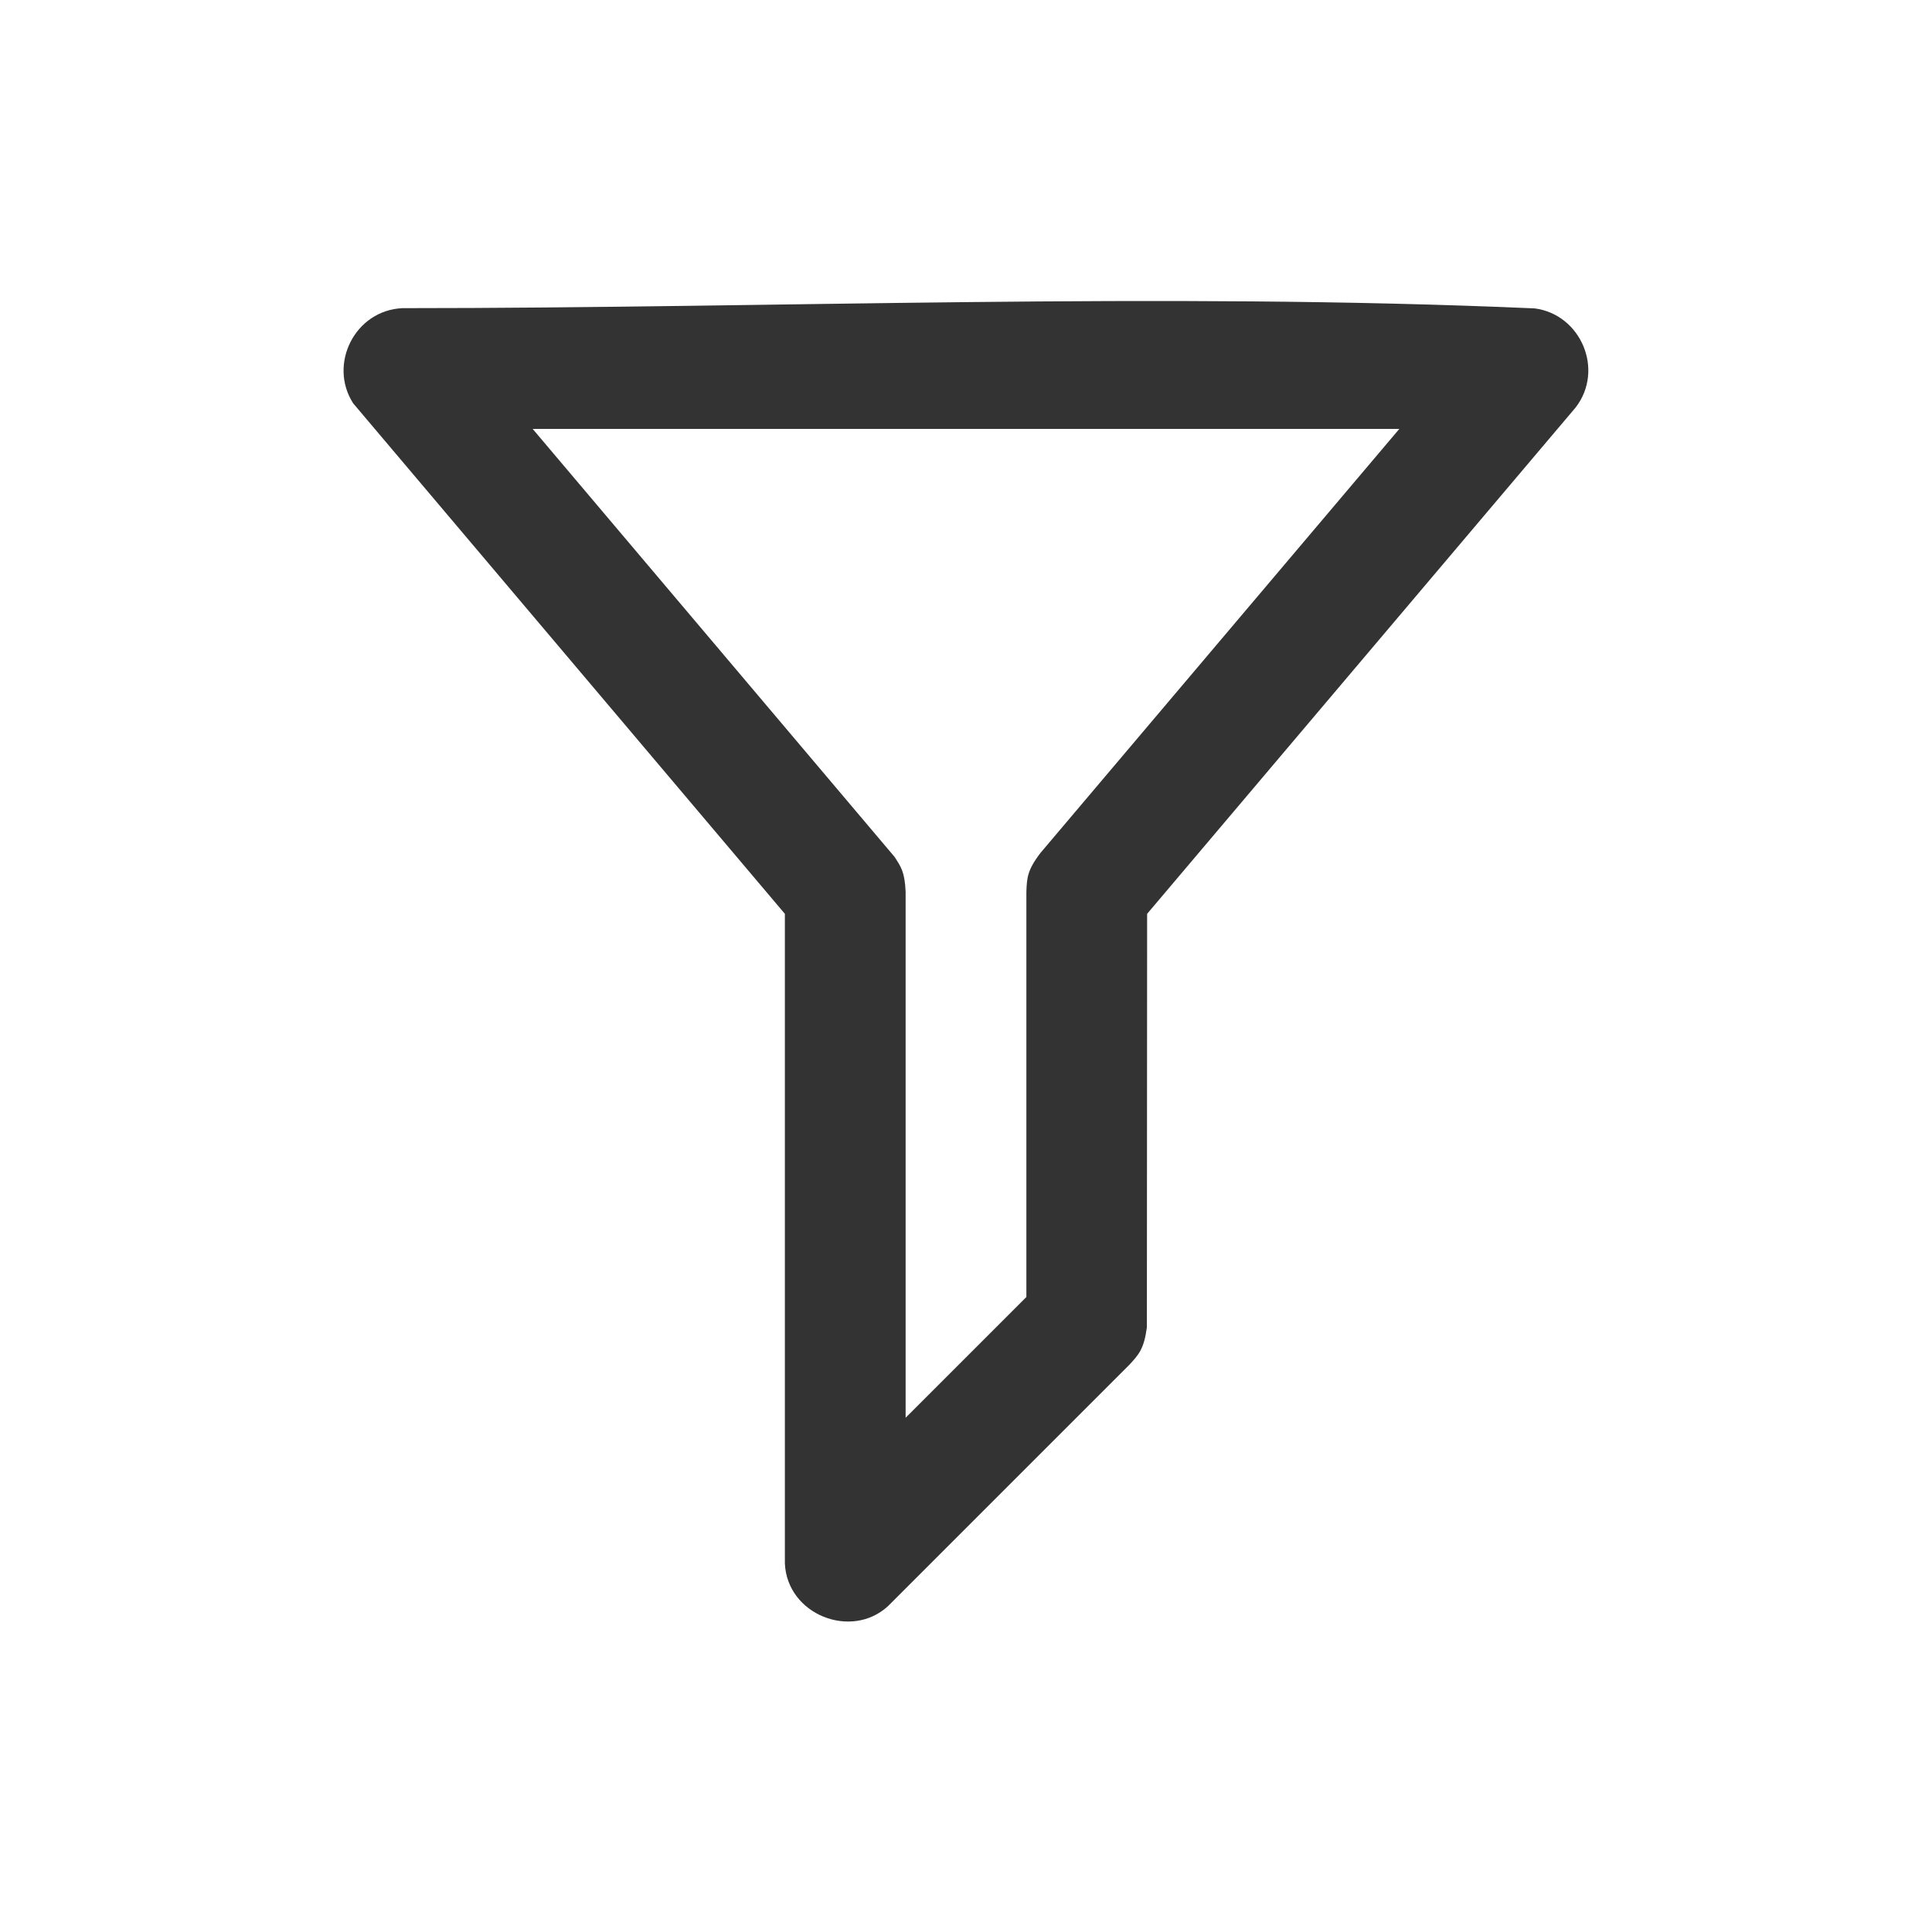<?xml version="1.0" encoding="UTF-8" standalone="no"?><!DOCTYPE svg PUBLIC "-//W3C//DTD SVG 1.1//EN" "http://www.w3.org/Graphics/SVG/1.1/DTD/svg11.dtd"><svg width="100%" height="100%" viewBox='0 0 24 24' version="1.1" xmlns="http://www.w3.org/2000/svg" xmlns:xlink="http://www.w3.org/1999/xlink" xml:space="preserve" xmlns:serif="http://www.serif.com/" style="fill-rule:evenodd;clip-rule:evenodd;stroke-linejoin:round;stroke-miterlimit:1.414;"><rect x="0" y="0" width="24" height="24" fill="#333333" stroke="none"/><rect id="icon-filter-color" x="0" y="0" width="24" height="24" style="fill:none;"/><path d="M24,0l0,24l-24,0l0,-24l24,0Zm-4.935,3.831c0.573,0.075 0.869,0.764 0.508,1.231l-5.323,6.29l-0.003,5.136c-0.036,0.271 -0.102,0.34 -0.217,0.465l-3,3c-0.457,0.419 -1.252,0.104 -1.28,-0.531l0,-8.07l-5.363,-6.342c-0.312,-0.486 0.022,-1.156 0.613,-1.182c4.688,0 9.381,-0.202 14.065,0.003Zm-1.682,1.497l-4.456,5.265c-0.168,0.218 -0.17,0.315 -0.177,0.485l0,5.034l-1.5,1.5l0,-6.534c-0.011,-0.248 -0.058,-0.31 -0.137,-0.433l-4.496,-5.317l10.766,0Z" style="fill:#fff;"/></svg>